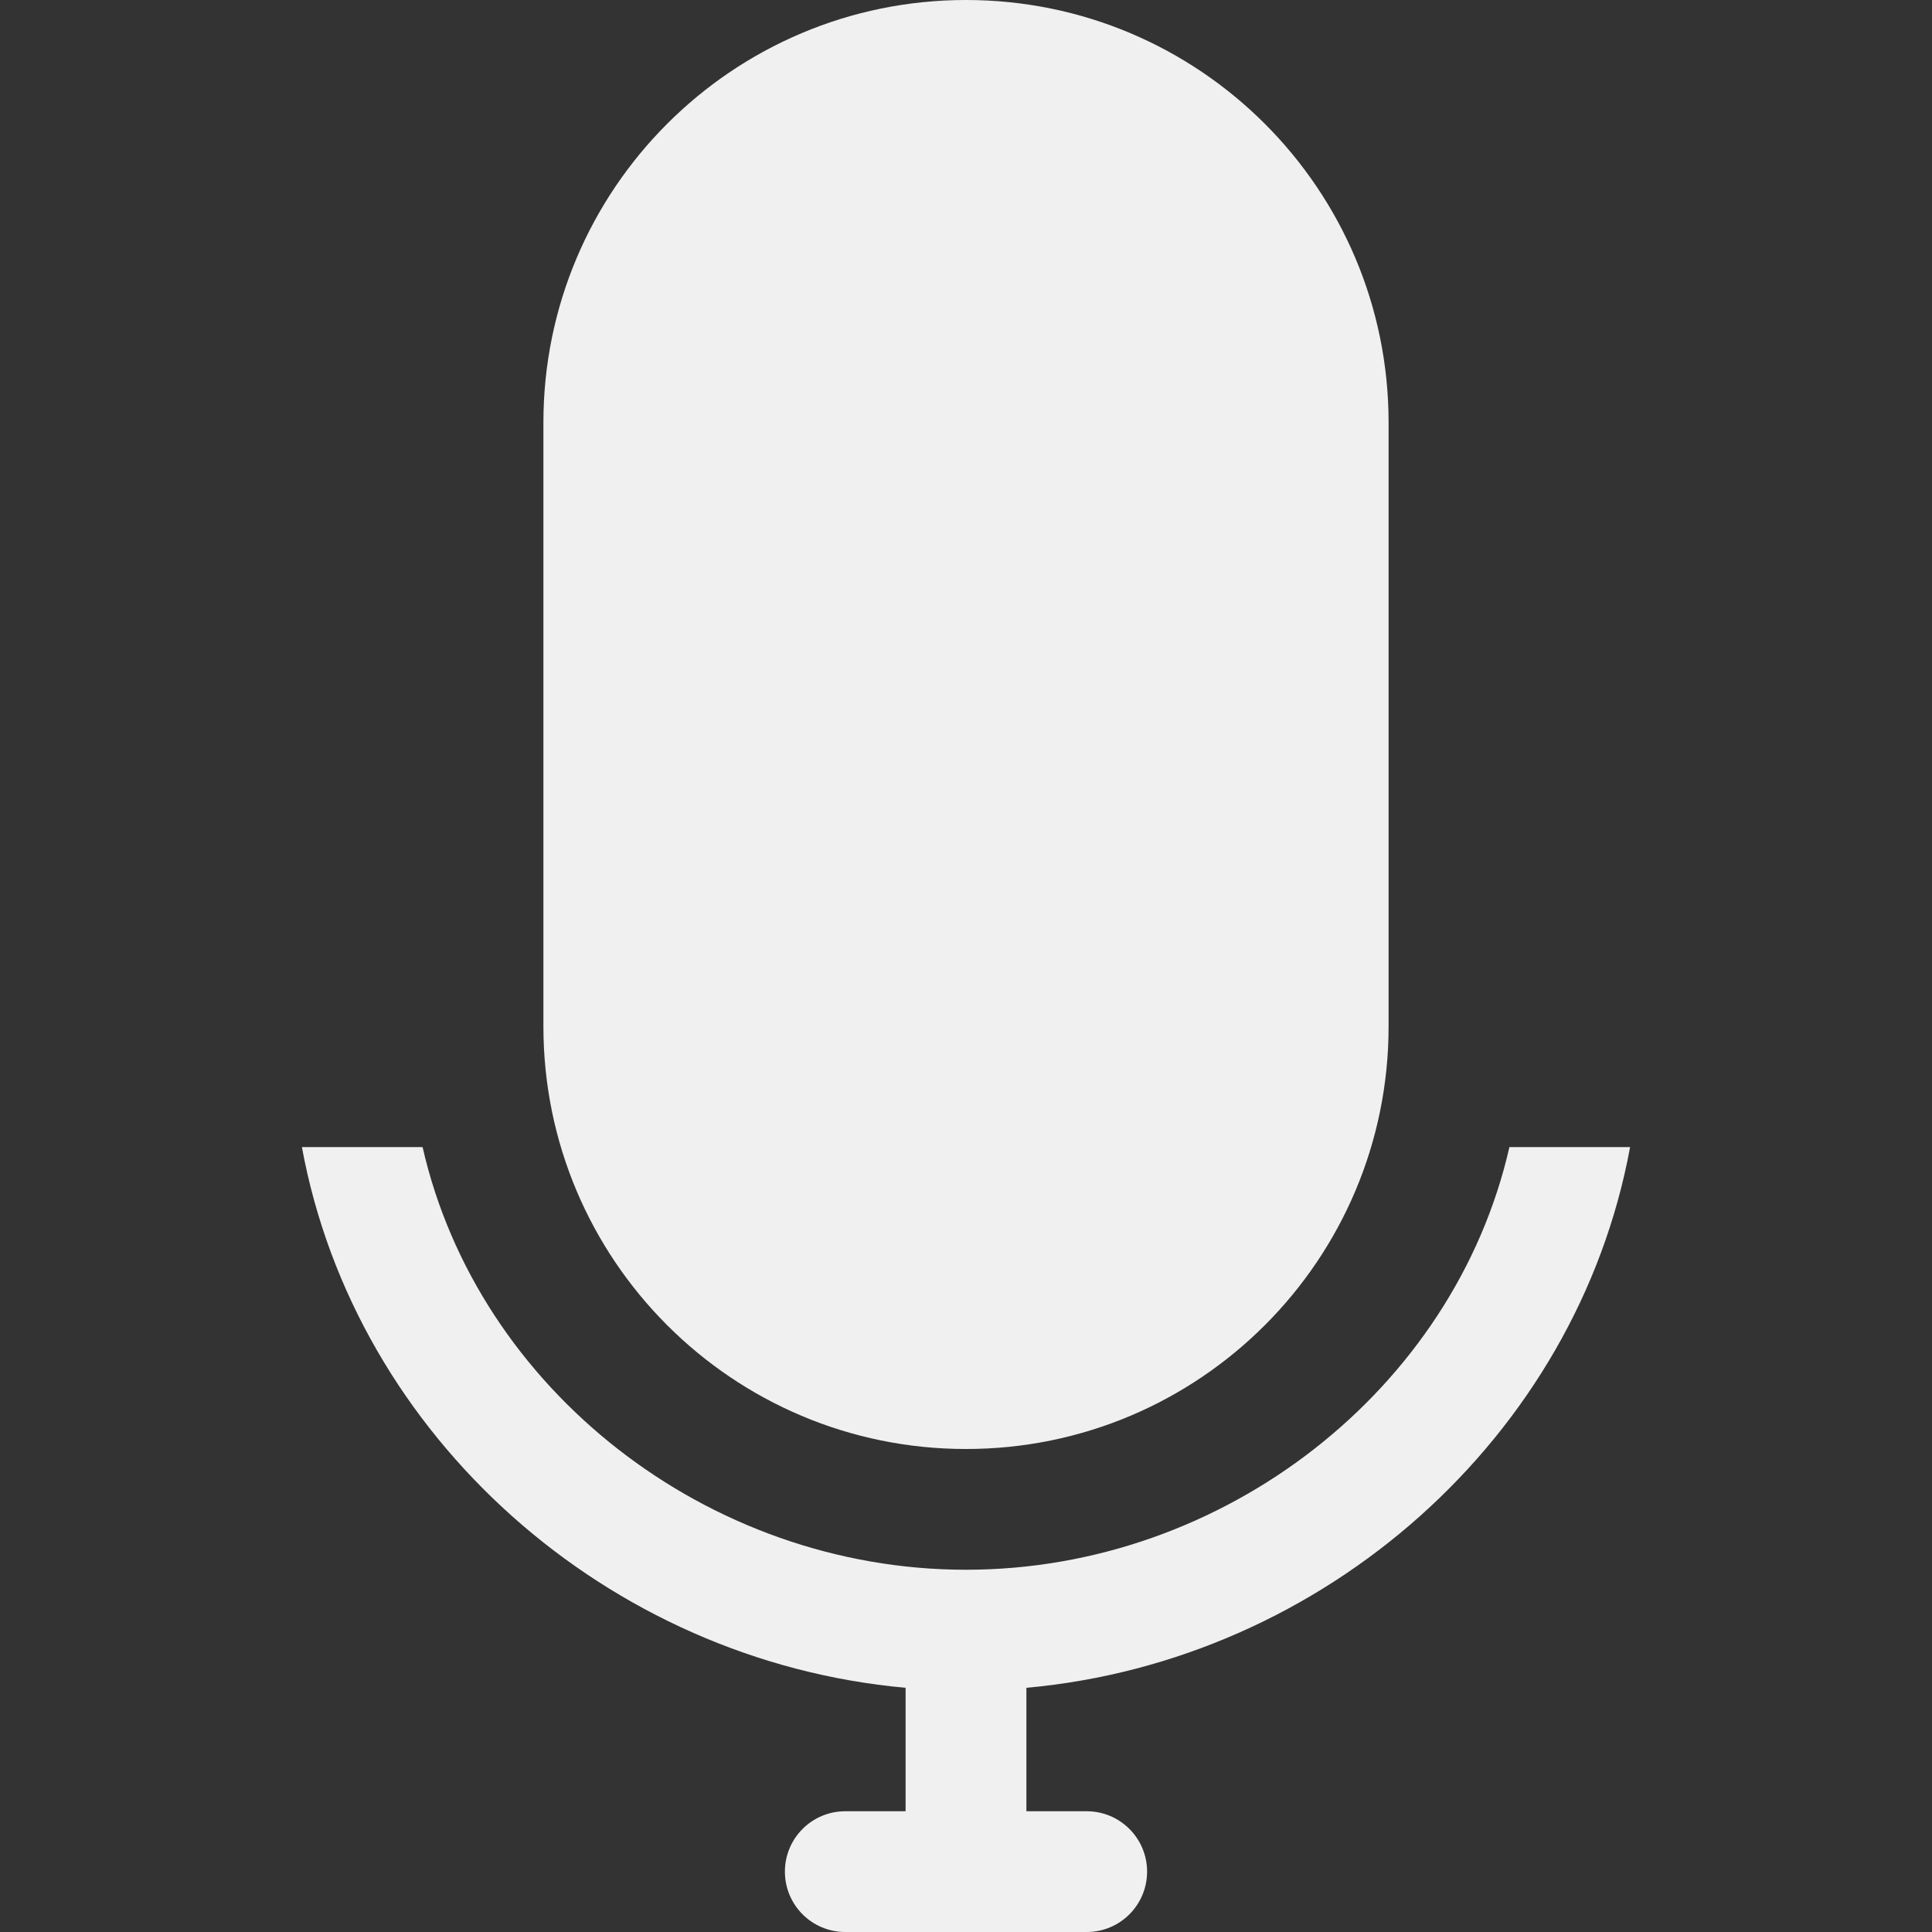 <svg width="30" height="30" viewBox="0 0 30 30" fill="none" xmlns="http://www.w3.org/2000/svg">
<rect x="0" y="0" width="30" height="30" fill="#333333" stroke="none"/>
<path fill-rule="evenodd" clip-rule="evenodd" d="M15 22.5C18.624 22.5 21.562 19.562 21.562 15.938V6.562C21.562 2.938 18.624 0 15 0C11.376 0 8.438 2.938 8.438 6.562V15.938C8.438 19.562 11.376 22.5 15 22.5ZM25.312 17.812H23.438C22.583 21.569 19.014 24.375 15 24.375C10.986 24.375 7.417 21.569 6.562 17.812H4.688C5.515 22.312 9.434 25.791 14.062 26.208V28.125H13.125C12.607 28.125 12.188 28.545 12.188 29.062C12.188 29.581 12.607 30 13.125 30H16.875C17.392 30 17.812 29.581 17.812 29.062C17.812 28.545 17.392 28.125 16.875 28.125H15.938V26.208C20.566 25.791 24.485 22.312 25.312 17.812Z" fill="#F0F0F0"/>
</svg>
